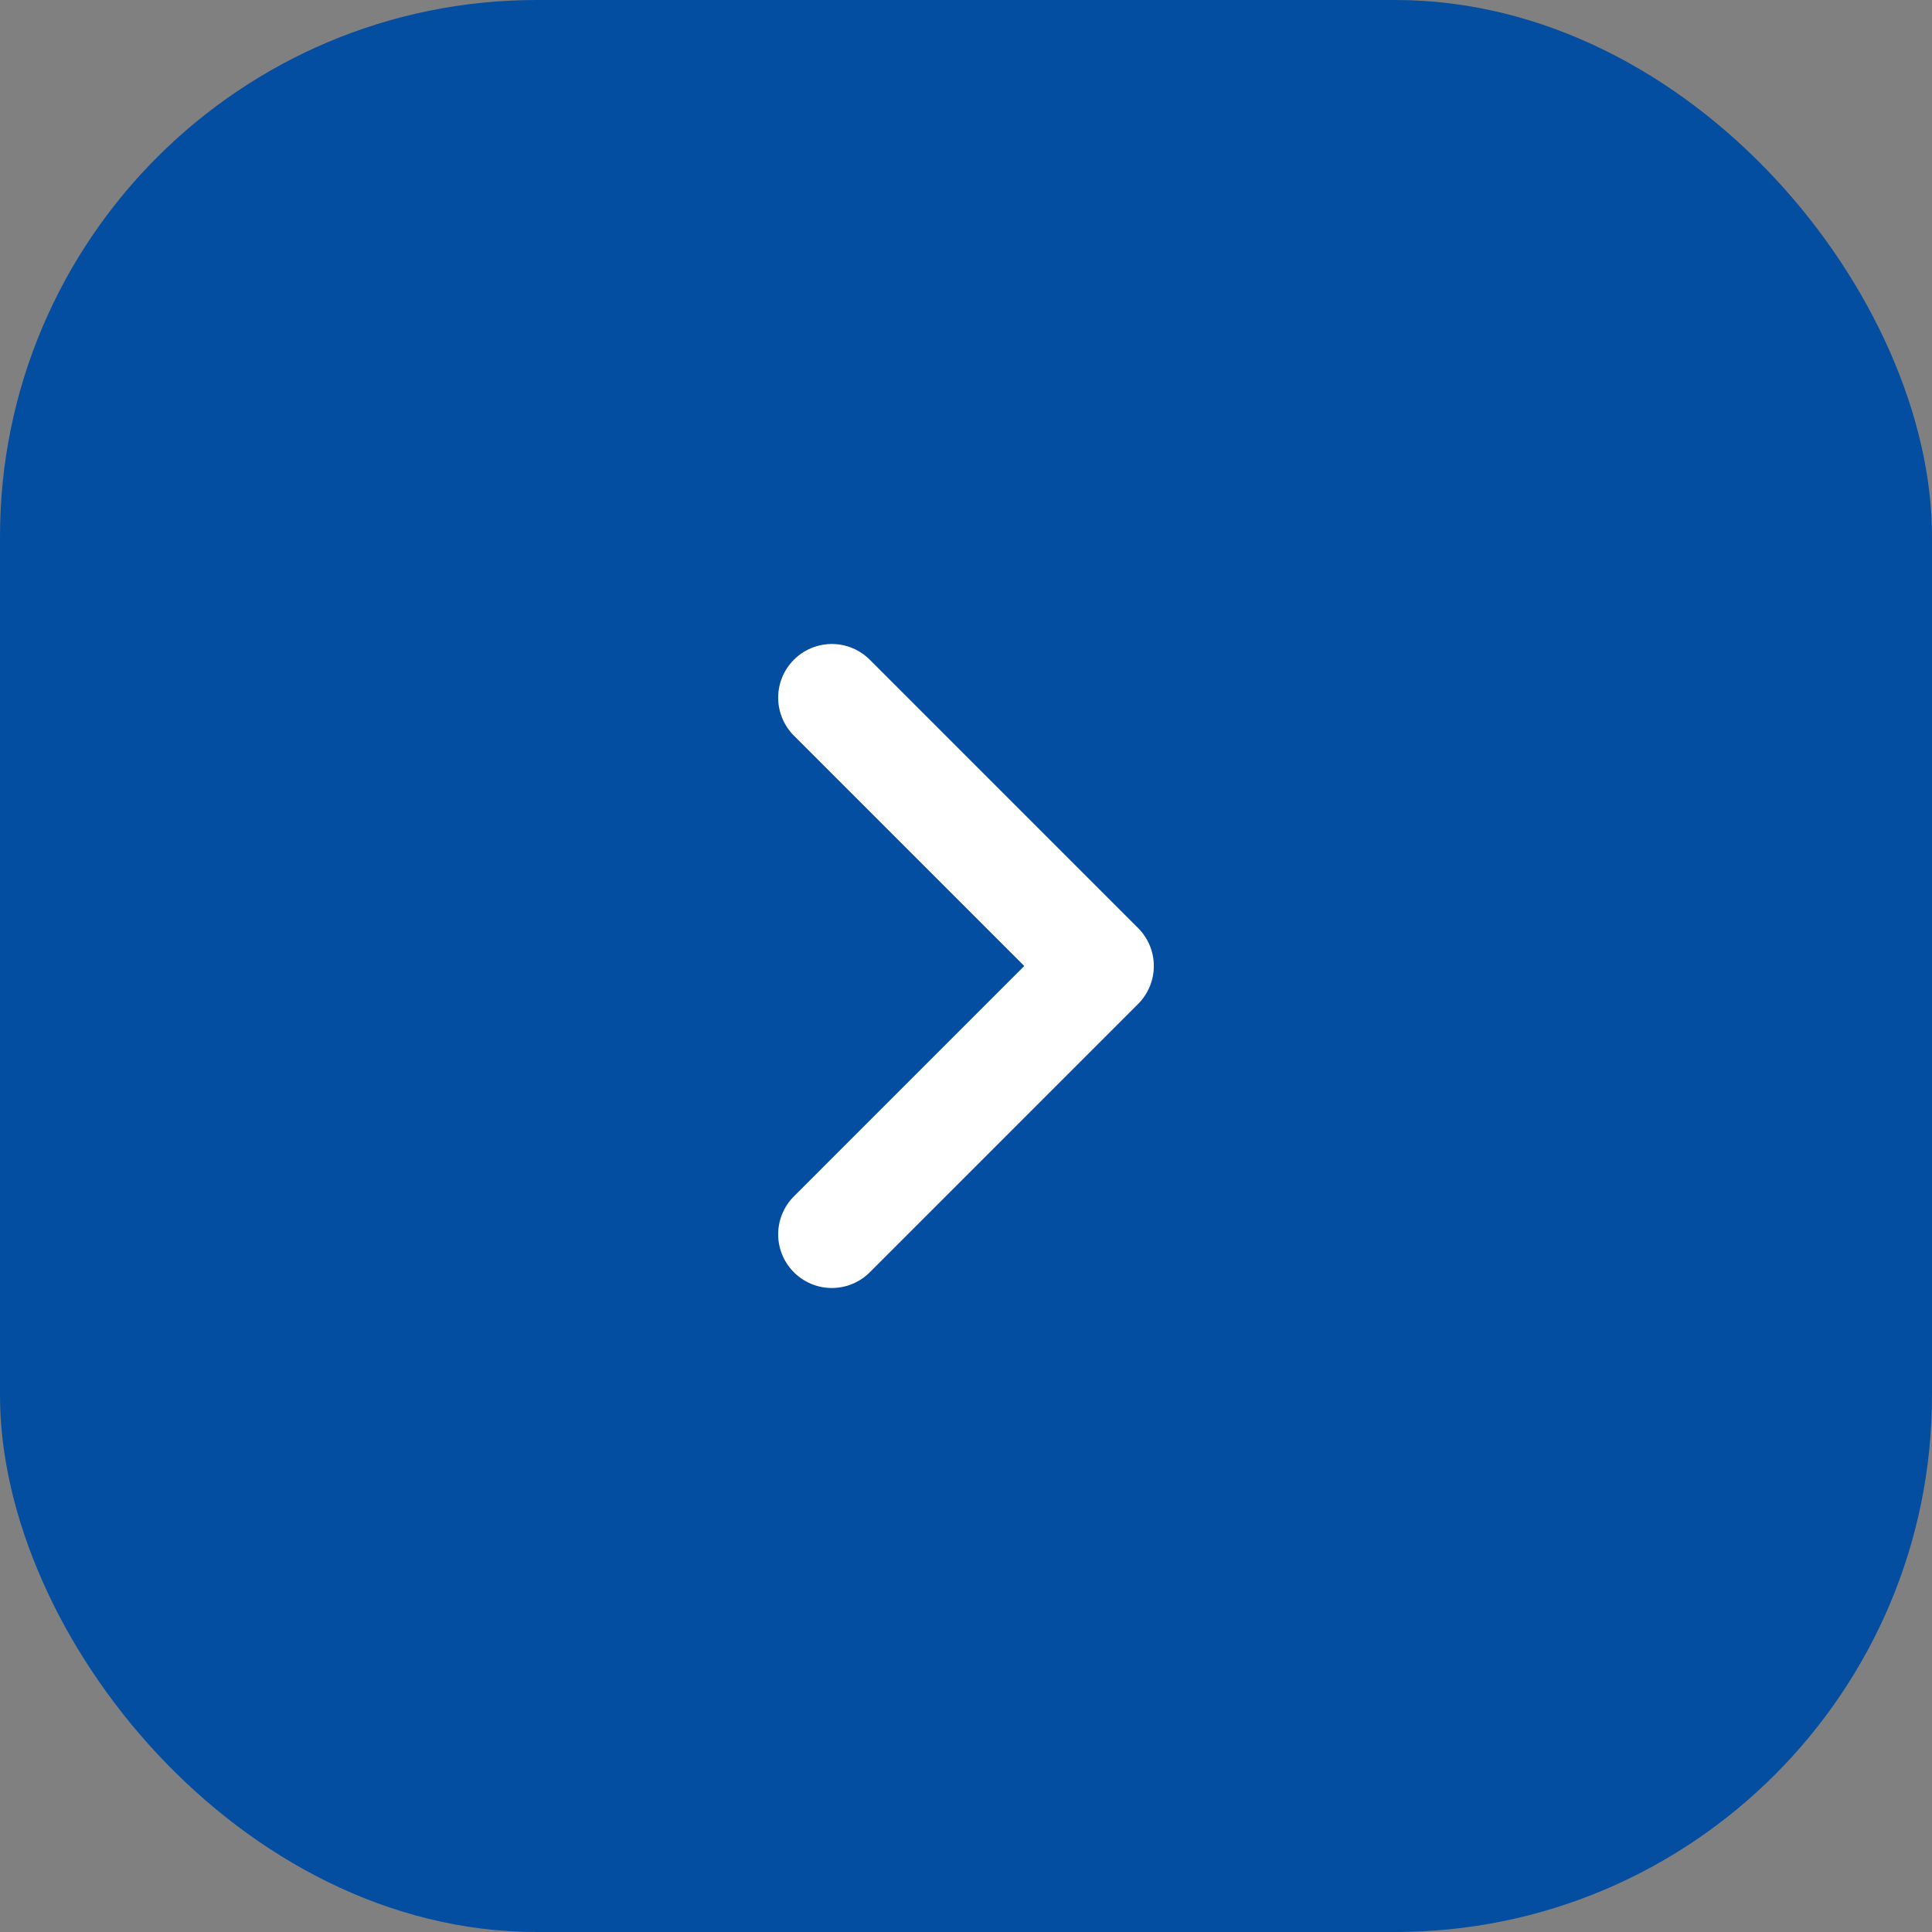 <svg width="36" height="36" viewBox="0 0 36 36" fill="none" xmlns="http://www.w3.org/2000/svg">
<rect x="0" y="0" width="36" height="36" fill="#808080" stroke="none"/>
<rect width="36" height="36" rx="10" fill="#034EA1"/>
<path d="M15.5 13L20.5 18L15.5 23" stroke="white" stroke-width="2" stroke-miterlimit="10" stroke-linecap="round" stroke-linejoin="round"/>
</svg>
